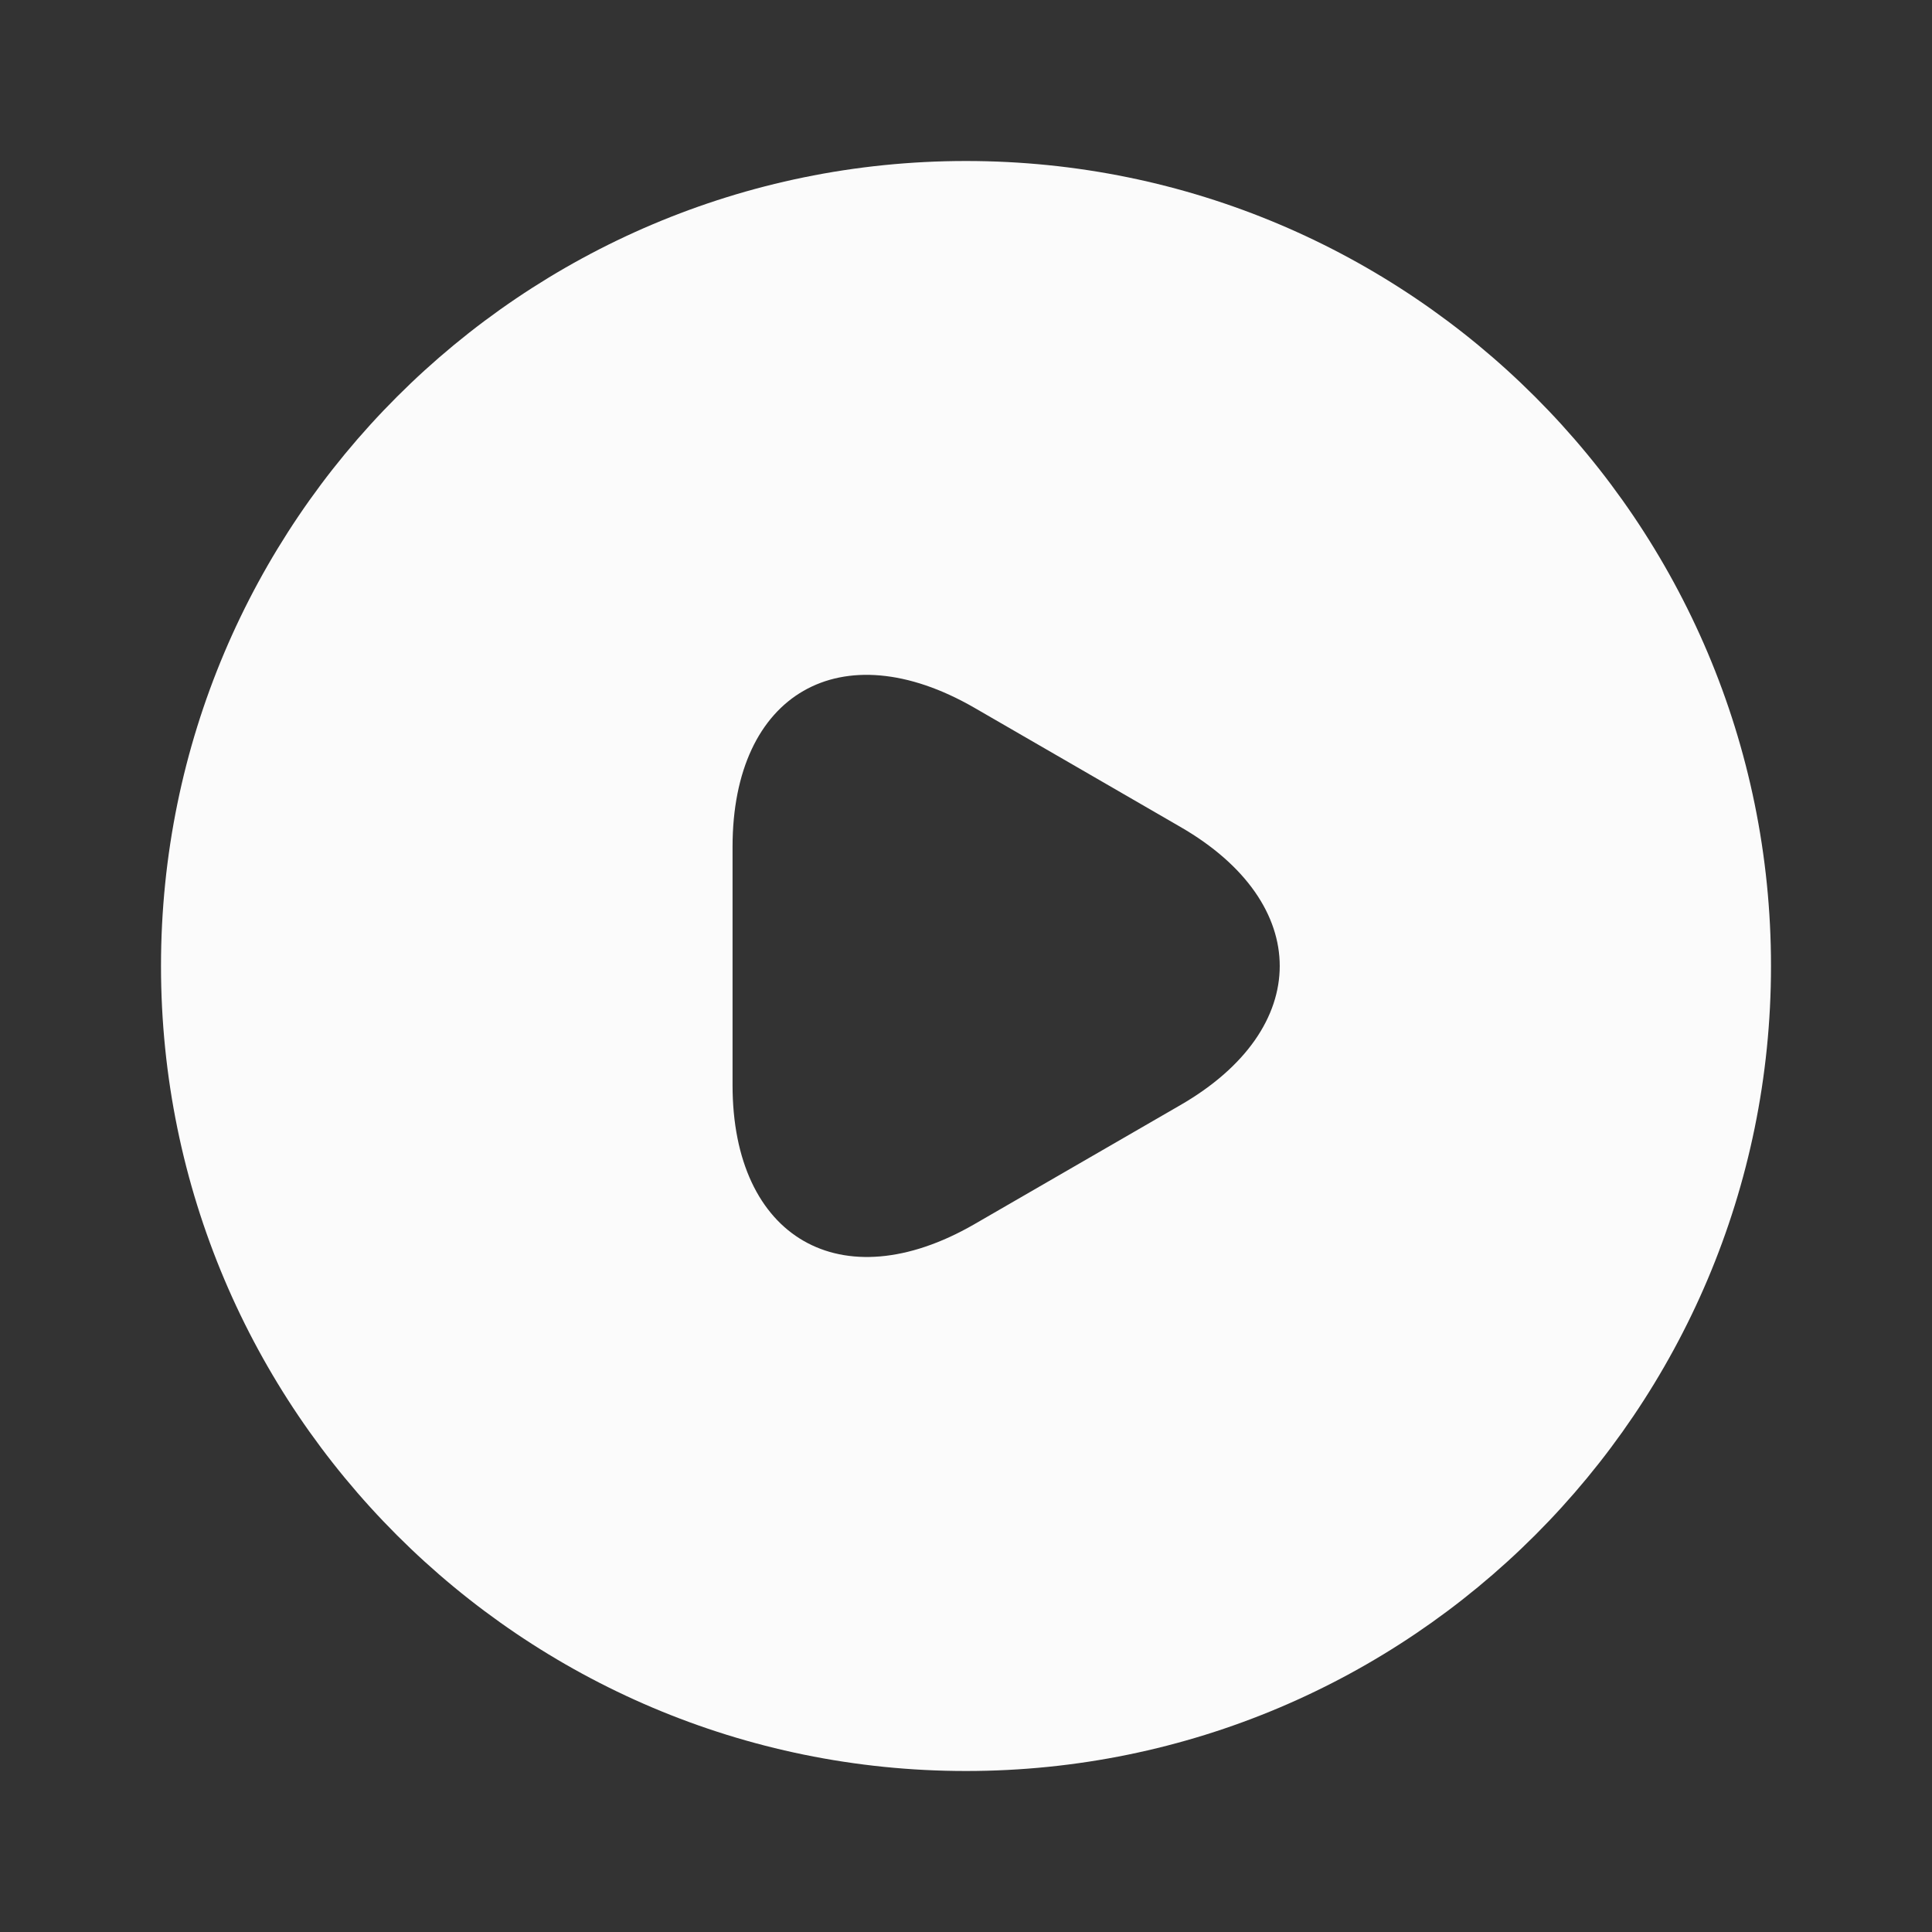 <svg width="54" height="54" viewBox="0 0 54 54" fill="none" xmlns="http://www.w3.org/2000/svg">
<rect x="0" y="0" width="54" height="54" fill="#333333" stroke="none"/>
<g id="vuesax/bold/video-circle">
<g id="video-circle">
<path id="Vector" d="M27 4.5C14.58 4.5 4.5 14.58 4.5 27C4.5 39.42 14.58 49.5 27 49.5C39.42 49.5 49.5 39.42 49.5 27C49.5 14.58 39.42 4.5 27 4.5ZM32.985 30.892L30.105 32.557L27.225 34.222C23.512 36.36 20.475 34.605 20.475 30.33V27V23.67C20.475 19.372 23.512 17.64 27.225 19.777L30.105 21.442L32.985 23.108C36.697 25.245 36.697 28.755 32.985 30.892Z" fill="#FBFBFB"/>
</g>
</g>
</svg>
